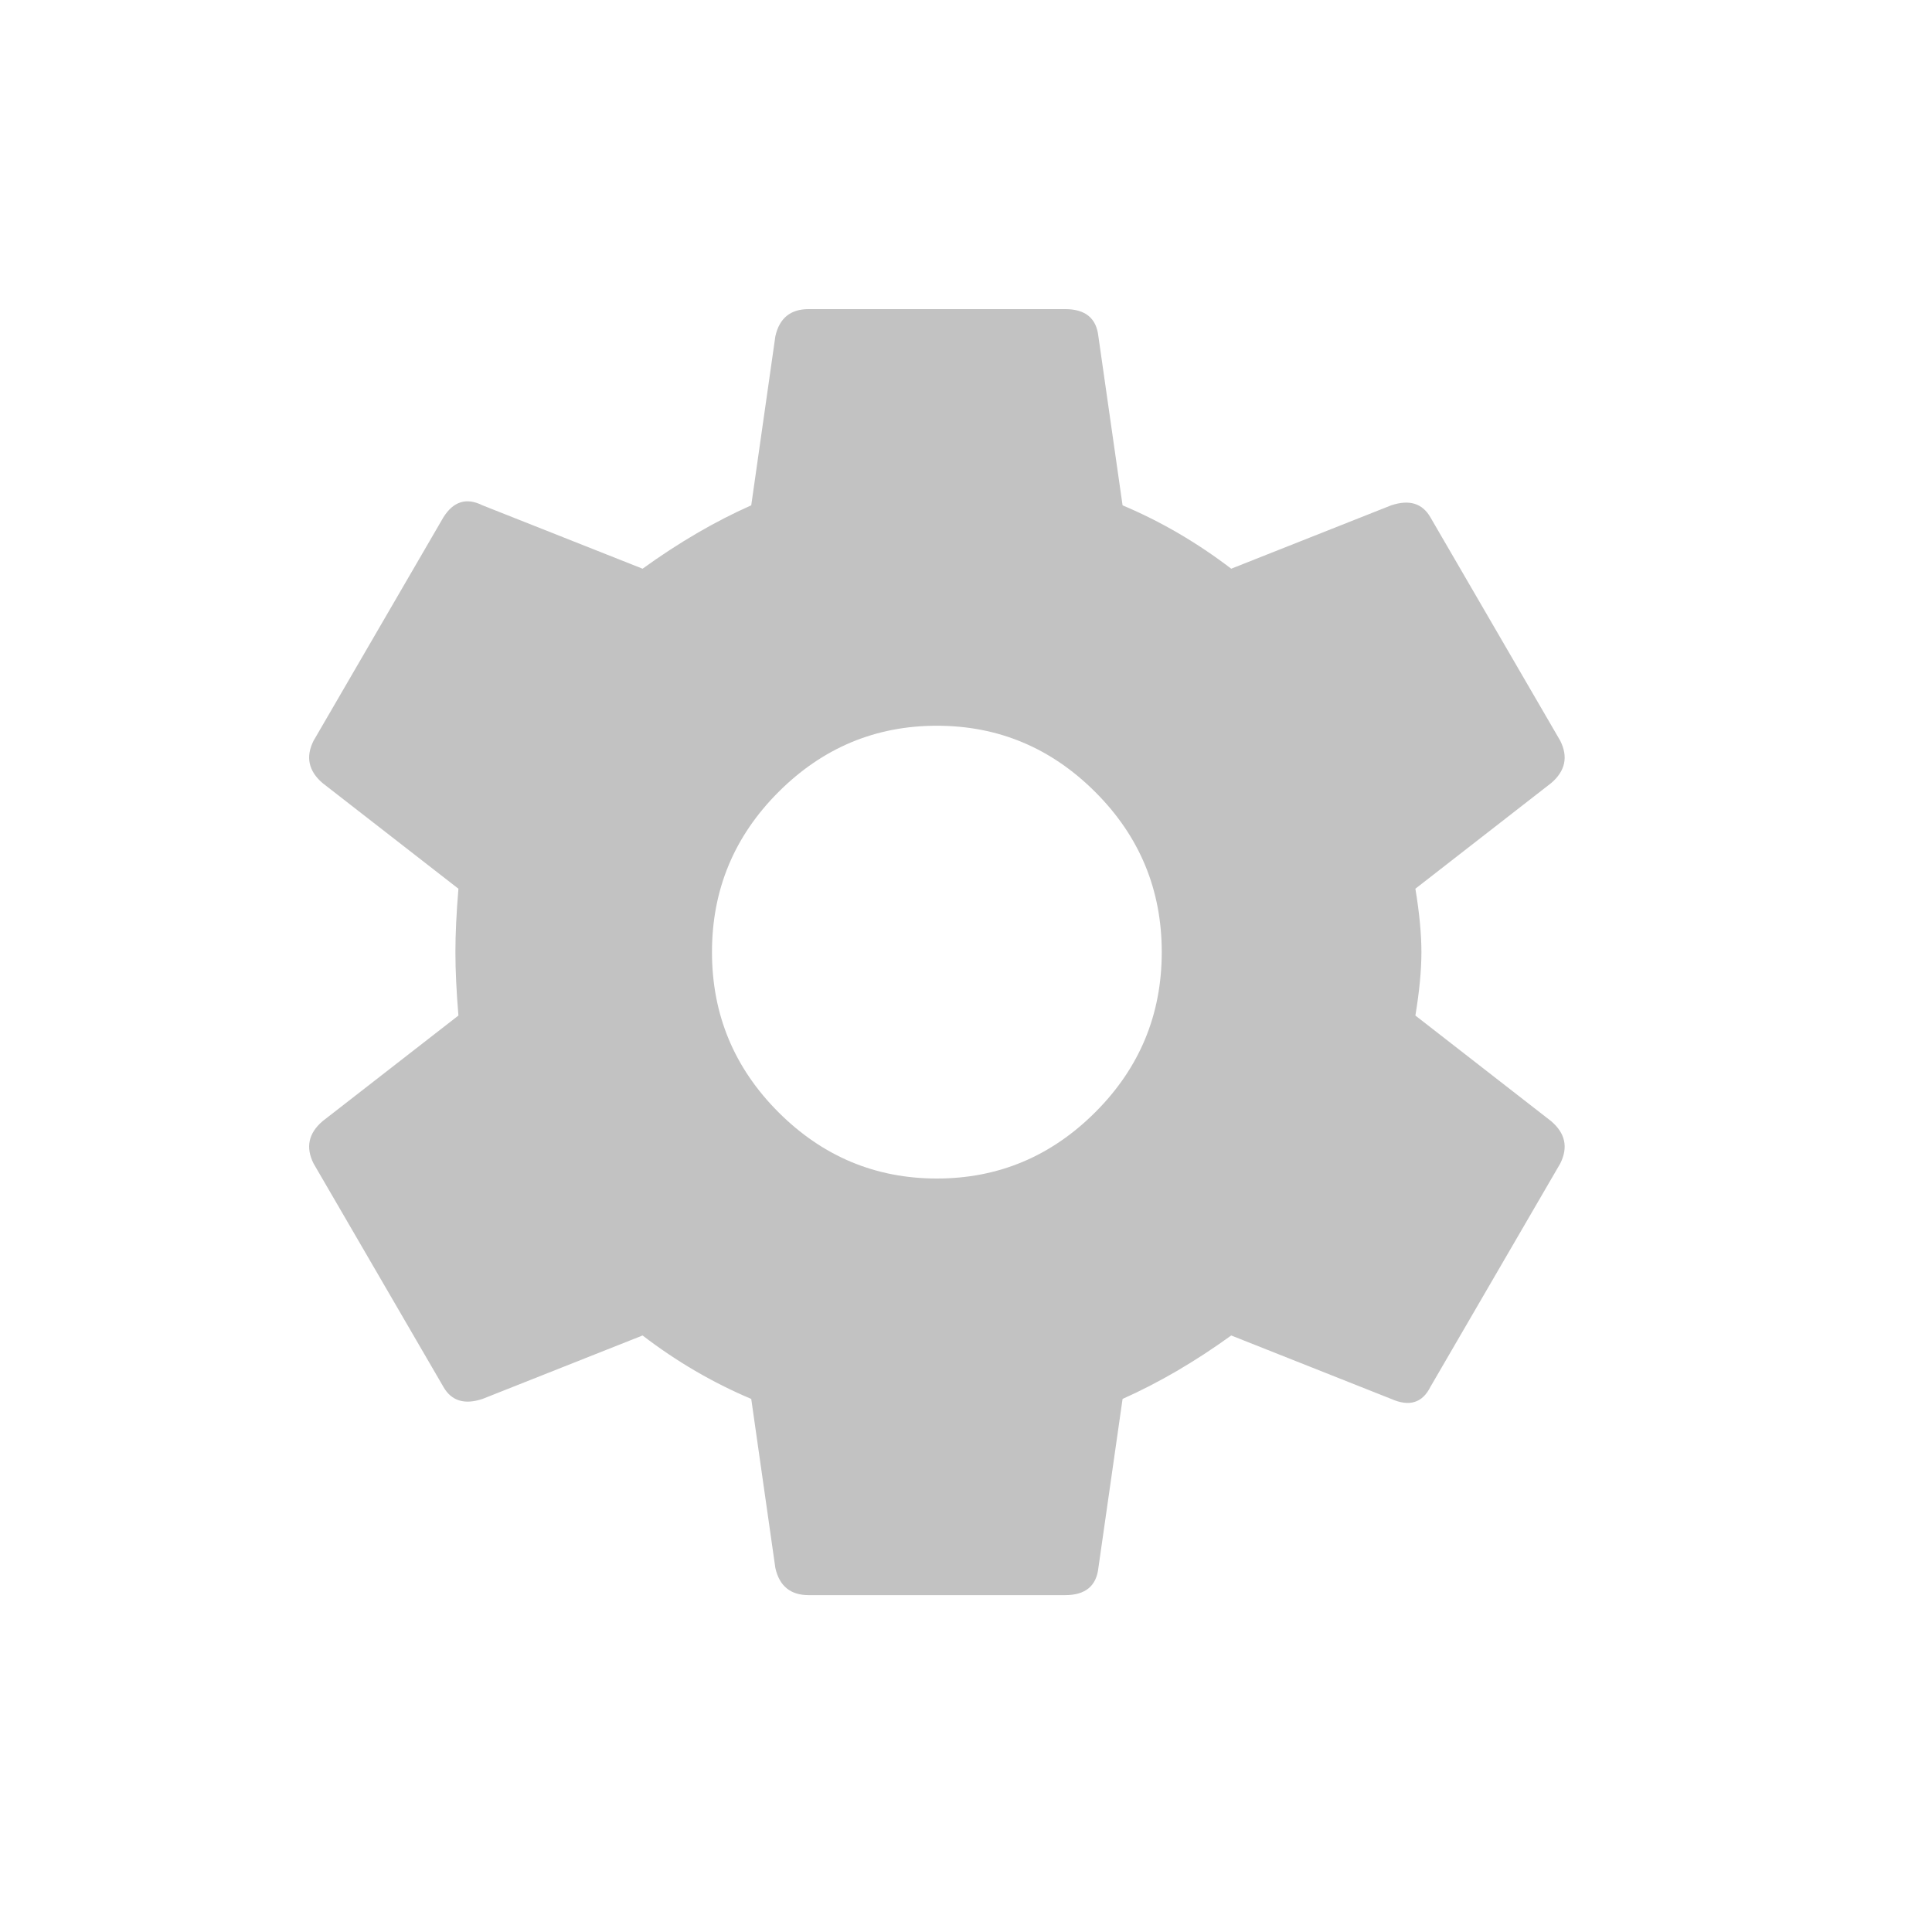 <?xml version="1.0" encoding="UTF-8"?>
<svg width="25px" height="25px" viewBox="0 0 25 25" version="1.1" xmlns="http://www.w3.org/2000/svg" xmlns:xlink="http://www.w3.org/1999/xlink">
    <g id="icon-settings" stroke="none" stroke-width="1" fill="none" fill-rule="evenodd">
        <rect id="Rectangle-11" x="0" y="0" width="25" height="25"></rect>
        <path d="M18.315,13.141 L20.072,14.508 C20.255,14.664 20.294,14.846 20.19,15.055 L18.51,17.945 C18.406,18.154 18.237,18.206 18.002,18.102 L15.932,17.281 C15.463,17.62 14.994,17.893 14.526,18.102 L14.213,20.289 C14.187,20.523 14.044,20.641 13.783,20.641 L10.463,20.641 C10.229,20.641 10.085,20.523 10.033,20.289 L9.721,18.102 C9.226,17.893 8.757,17.62 8.315,17.281 L6.244,18.102 C6.01,18.18 5.841,18.128 5.737,17.945 L4.057,15.055 C3.953,14.846 3.992,14.664 4.174,14.508 L5.932,13.141 C5.906,12.828 5.893,12.555 5.893,12.32 C5.893,12.086 5.906,11.813 5.932,11.5 L4.174,10.133 C3.992,9.977 3.953,9.794 4.057,9.586 L5.737,6.695 C5.867,6.487 6.036,6.435 6.244,6.539 L8.315,7.359 C8.783,7.021 9.252,6.747 9.721,6.539 L10.033,4.352 C10.085,4.117 10.229,4 10.463,4 L13.783,4 C14.044,4 14.187,4.117 14.213,4.352 L14.526,6.539 C15.02,6.747 15.489,7.021 15.932,7.359 L18.002,6.539 C18.237,6.461 18.406,6.513 18.51,6.695 L20.19,9.586 C20.294,9.794 20.255,9.977 20.072,10.133 L18.315,11.5 C18.367,11.813 18.393,12.086 18.393,12.32 C18.393,12.555 18.367,12.828 18.315,13.141 Z M10.072,14.391 C10.645,14.964 11.329,15.25 12.123,15.25 C12.917,15.25 13.601,14.964 14.174,14.391 C14.747,13.818 15.033,13.128 15.033,12.32 C15.033,11.513 14.747,10.823 14.174,10.25 C13.601,9.677 12.917,9.391 12.123,9.391 C11.329,9.391 10.645,9.677 10.072,10.25 C9.5,10.823 9.213,11.513 9.213,12.32 C9.213,13.128 9.5,13.818 10.072,14.391 Z" fill="#C2C2C2"></path>
    </g>
</svg>